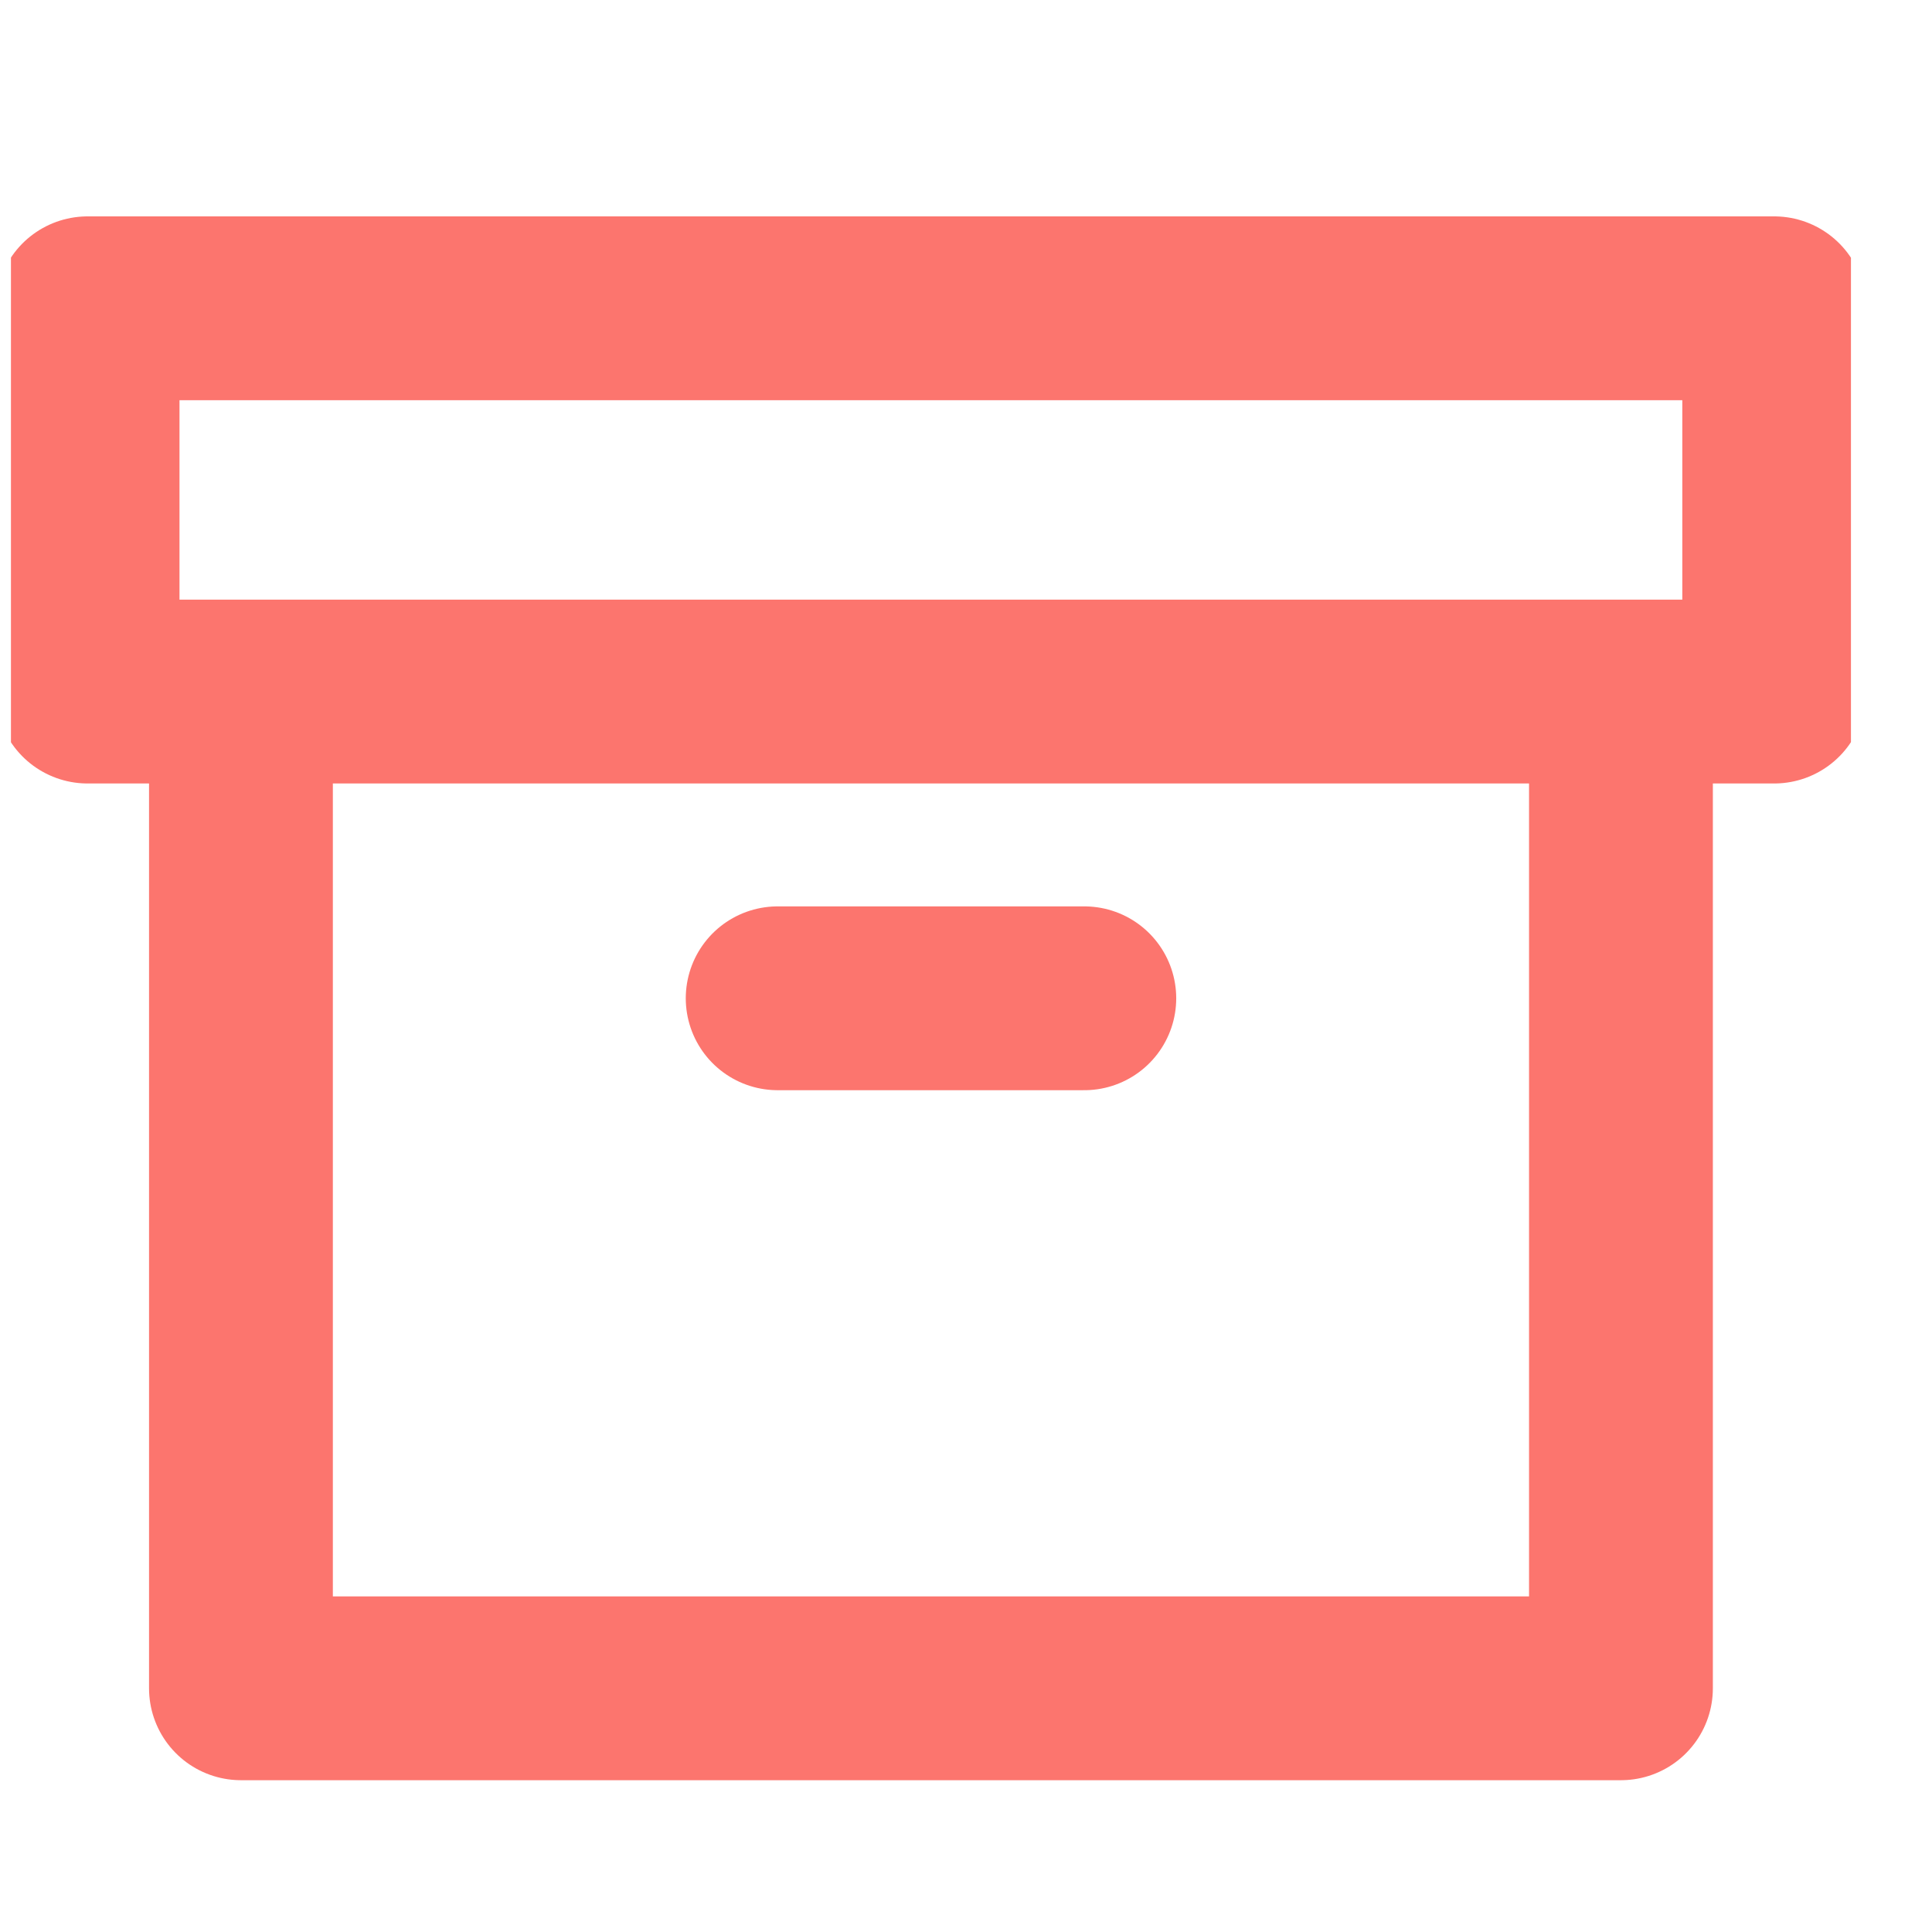 <svg width="21" height="21" viewBox="0 0 21 21" fill="none" xmlns="http://www.w3.org/2000/svg">
<g clip-path="url(#clip0_242_9305)">
<path d="M17.619 7.518V18.351H2.619V7.518" stroke="#FC756E" stroke-width="1.998" stroke-linecap="round" stroke-linejoin="round"/>
<path d="M19.285 3.351H0.952V7.517H19.285V3.351Z" stroke="#FC756E" stroke-width="1.998" stroke-linecap="round" stroke-linejoin="round"/>
<path d="M8.453 10.851H11.786" stroke="#FC756E" stroke-width="1.998" stroke-linecap="round" stroke-linejoin="round"/>
</g>
<defs>
<clipPath id="clip0_242_9305">
<rect width="20" height="20" fill="white" transform="translate(0.119 0.851)"/>
</clipPath>
</defs>
</svg>
